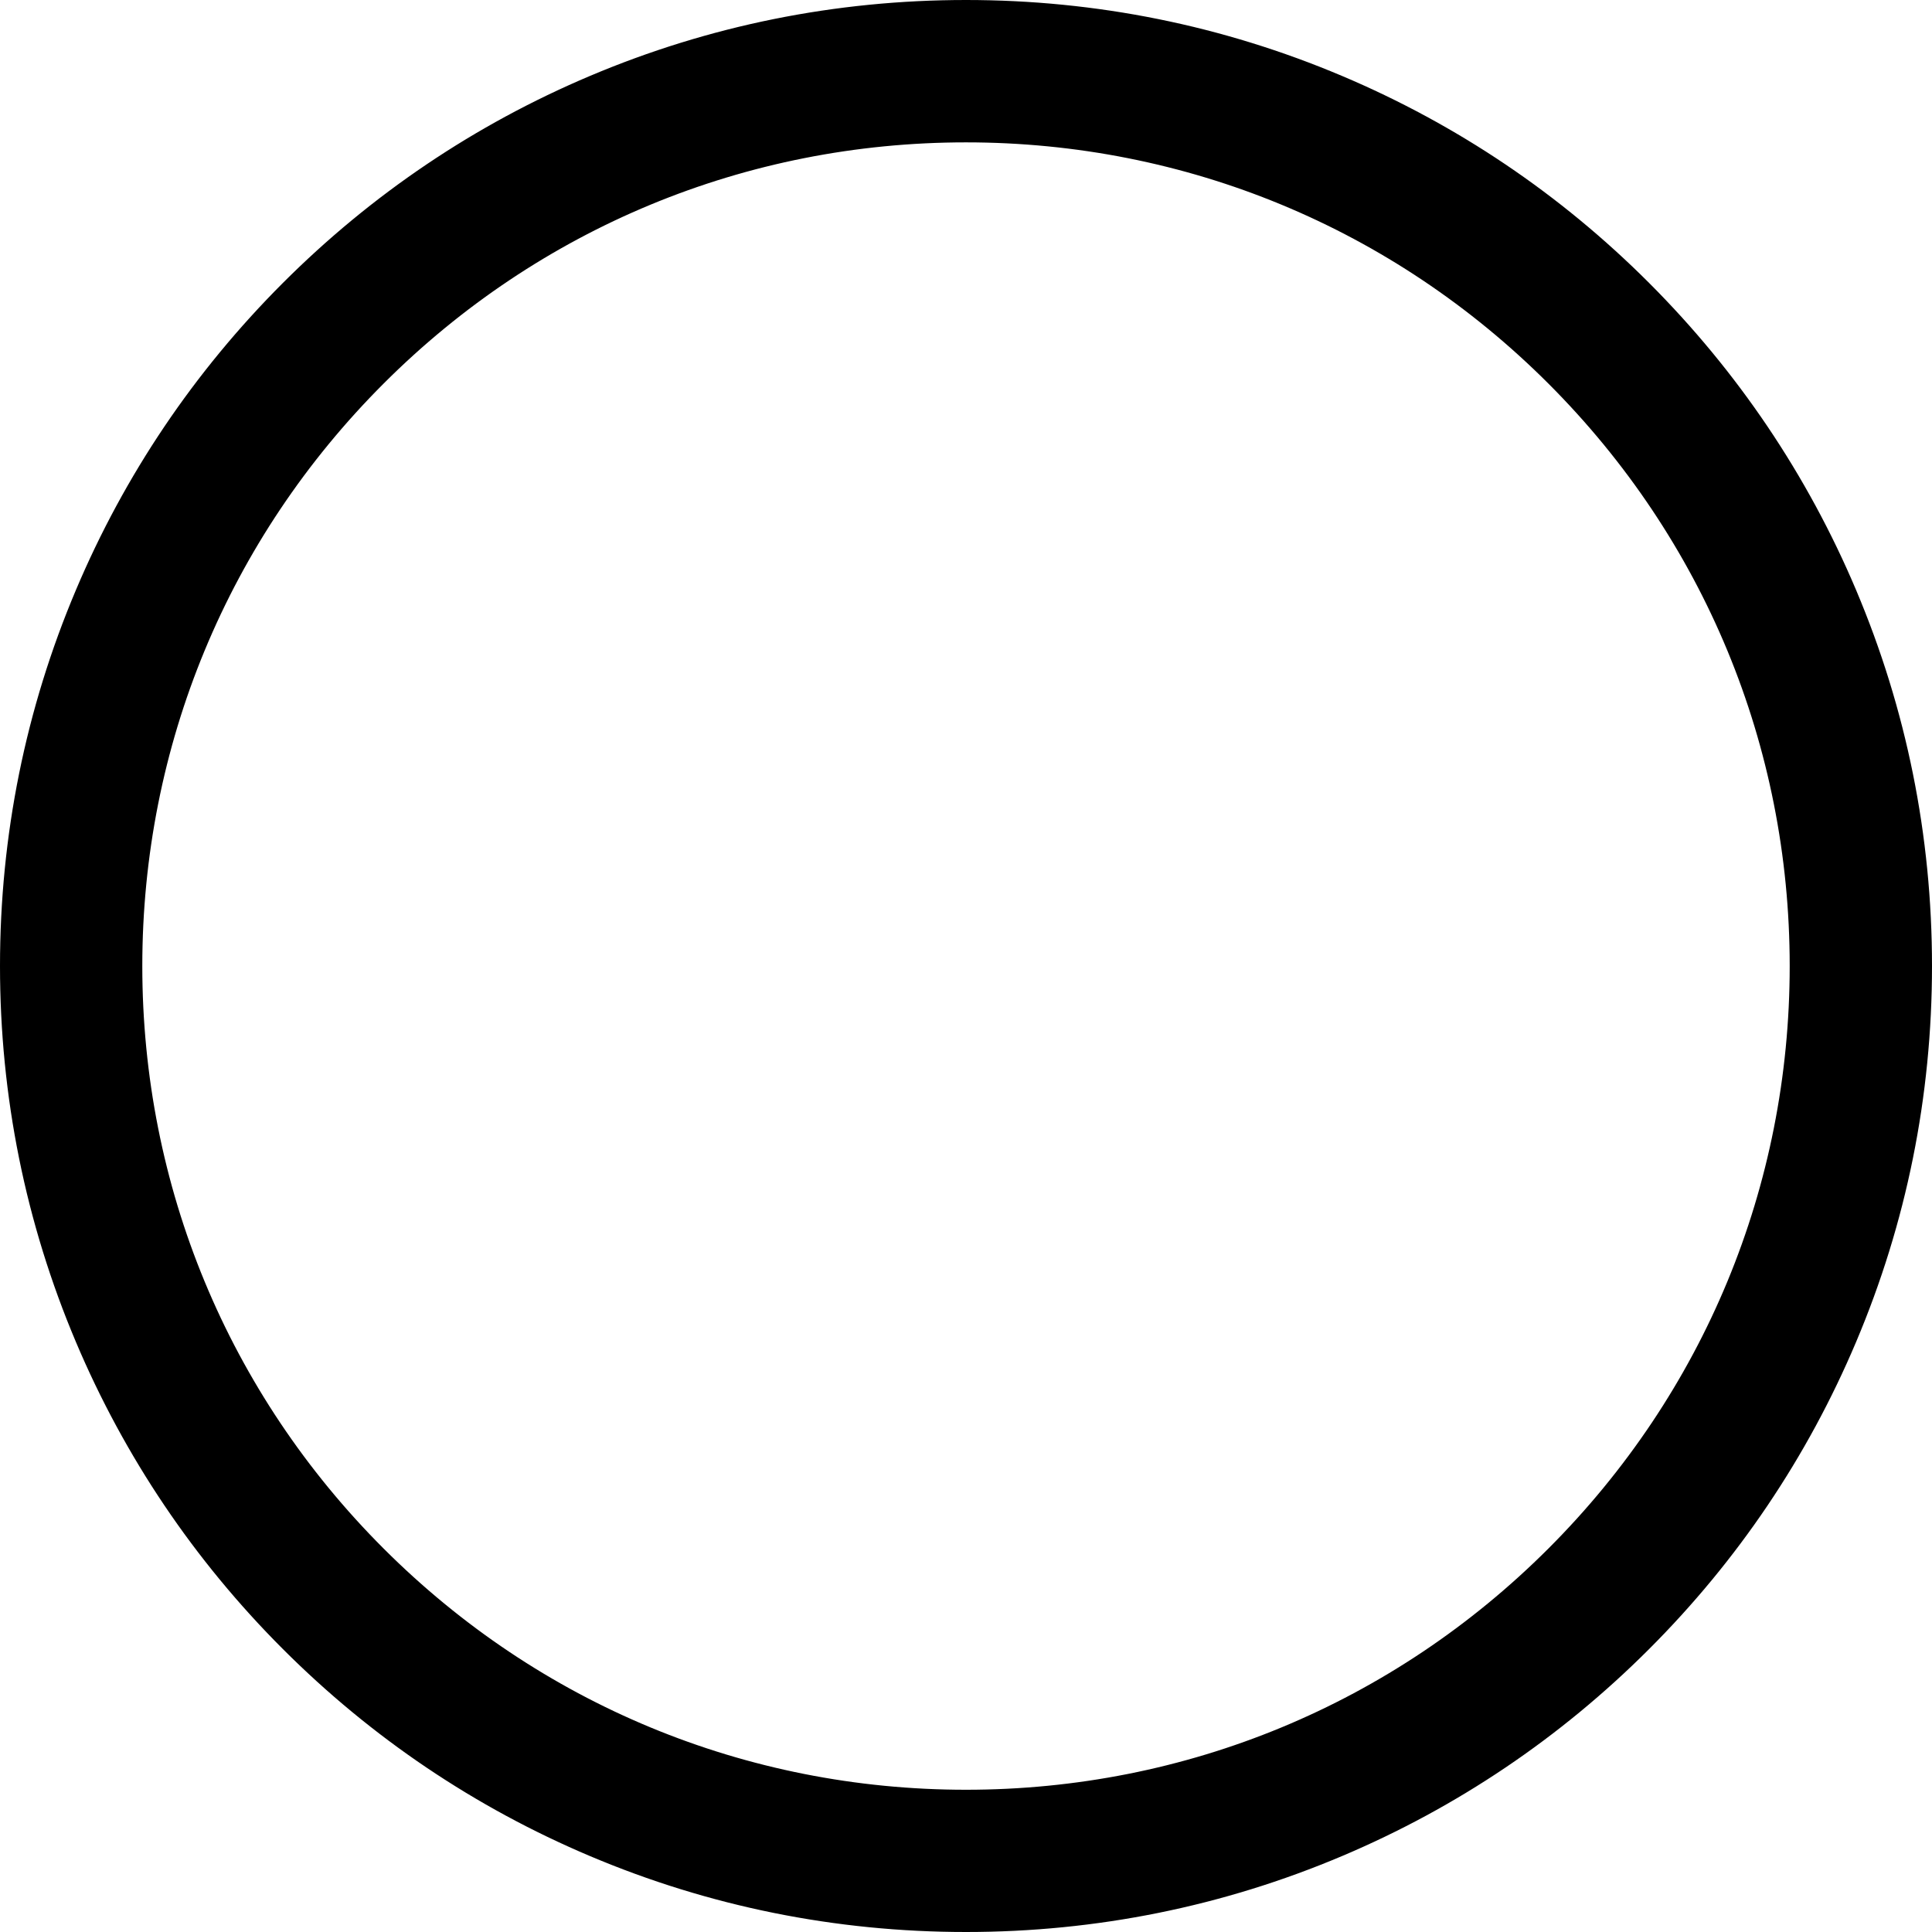 <!-- Generated by IcoMoon.io -->
<svg version="1.1" xmlns="http://www.w3.org/2000/svg" width="32" height="32" viewBox="0 0 32 32">
<title>circle-outline</title>
<path d="M27.295 4.705c-1.466-1.466-3.174-2.618-5.077-3.422-1.971-0.834-4.063-1.256-6.218-1.256s-4.247 0.423-6.218 1.256c-1.902 0.805-3.61 1.956-5.077 3.422s-2.618 3.174-3.422 5.077c-0.834 1.971-1.256 4.063-1.256 6.218s0.423 4.247 1.256 6.218c0.805 1.902 1.956 3.61 3.422 5.077s3.174 2.618 5.077 3.422c1.971 0.834 4.063 1.256 6.218 1.256s4.247-0.423 6.218-1.256c1.902-0.805 3.61-1.956 5.077-3.422s2.618-3.174 3.422-5.077c0.834-1.971 1.256-4.063 1.256-6.218s-0.423-4.247-1.256-6.218c-0.805-1.902-1.956-3.61-3.422-5.076zM16 29.669c-7.549 0-13.669-6.12-13.669-13.669s6.12-13.669 13.669-13.669c7.549 0 13.669 6.12 13.669 13.669s-6.12 13.669-13.669 13.669z"></path>
<path d="M16 32c-2.159 0-4.255-0.423-6.229-1.258-1.906-0.806-3.616-1.959-5.085-3.428s-2.622-3.18-3.428-5.085c-0.835-1.974-1.258-4.070-1.258-6.229s0.423-4.255 1.258-6.229c0.806-1.906 1.959-3.616 3.428-5.085s3.179-2.622 5.085-3.428c1.974-0.835 4.070-1.258 6.229-1.258s4.255 0.423 6.229 1.258c1.906 0.806 3.617 1.959 5.085 3.428s2.622 3.18 3.428 5.085c0.835 1.974 1.258 4.070 1.258 6.229s-0.423 4.255-1.258 6.229c-0.806 1.906-1.959 3.616-3.428 5.085s-3.18 2.622-5.085 3.428c-1.974 0.835-4.070 1.258-6.229 1.258zM16 0.054c-2.152 0-4.24 0.422-6.208 1.254-1.899 0.803-3.604 1.953-5.068 3.417s-2.613 3.169-3.417 5.068c-0.832 1.967-1.254 4.056-1.254 6.208s0.422 4.24 1.254 6.208c0.803 1.899 1.953 3.604 3.417 5.068s3.169 2.613 5.068 3.416c1.967 0.832 4.056 1.254 6.208 1.254s4.24-0.422 6.208-1.254c1.899-0.803 3.604-1.953 5.068-3.416s2.613-3.169 3.416-5.068c0.832-1.967 1.254-4.056 1.254-6.208s-0.422-4.24-1.254-6.208c-0.803-1.899-1.953-3.604-3.416-5.068s-3.169-2.613-5.068-3.417c-1.967-0.832-4.056-1.254-6.208-1.254zM16 29.696c-3.658 0-7.098-1.425-9.685-4.012s-4.011-6.026-4.011-9.685c0-3.658 1.425-7.098 4.011-9.685s6.026-4.011 9.685-4.011c3.658 0 7.098 1.425 9.685 4.011s4.012 6.026 4.012 9.685c0 3.658-1.425 7.098-4.012 9.685s-6.026 4.012-9.685 4.012zM16 2.358c-3.644 0-7.070 1.419-9.647 3.996s-3.996 6.003-3.996 9.647 1.419 7.070 3.996 9.647c2.577 2.577 6.003 3.996 9.647 3.996s7.070-1.419 9.647-3.996 3.996-6.003 3.996-9.647-1.419-7.070-3.996-9.647c-2.577-2.577-6.003-3.996-9.647-3.996z"></path>
</svg>
